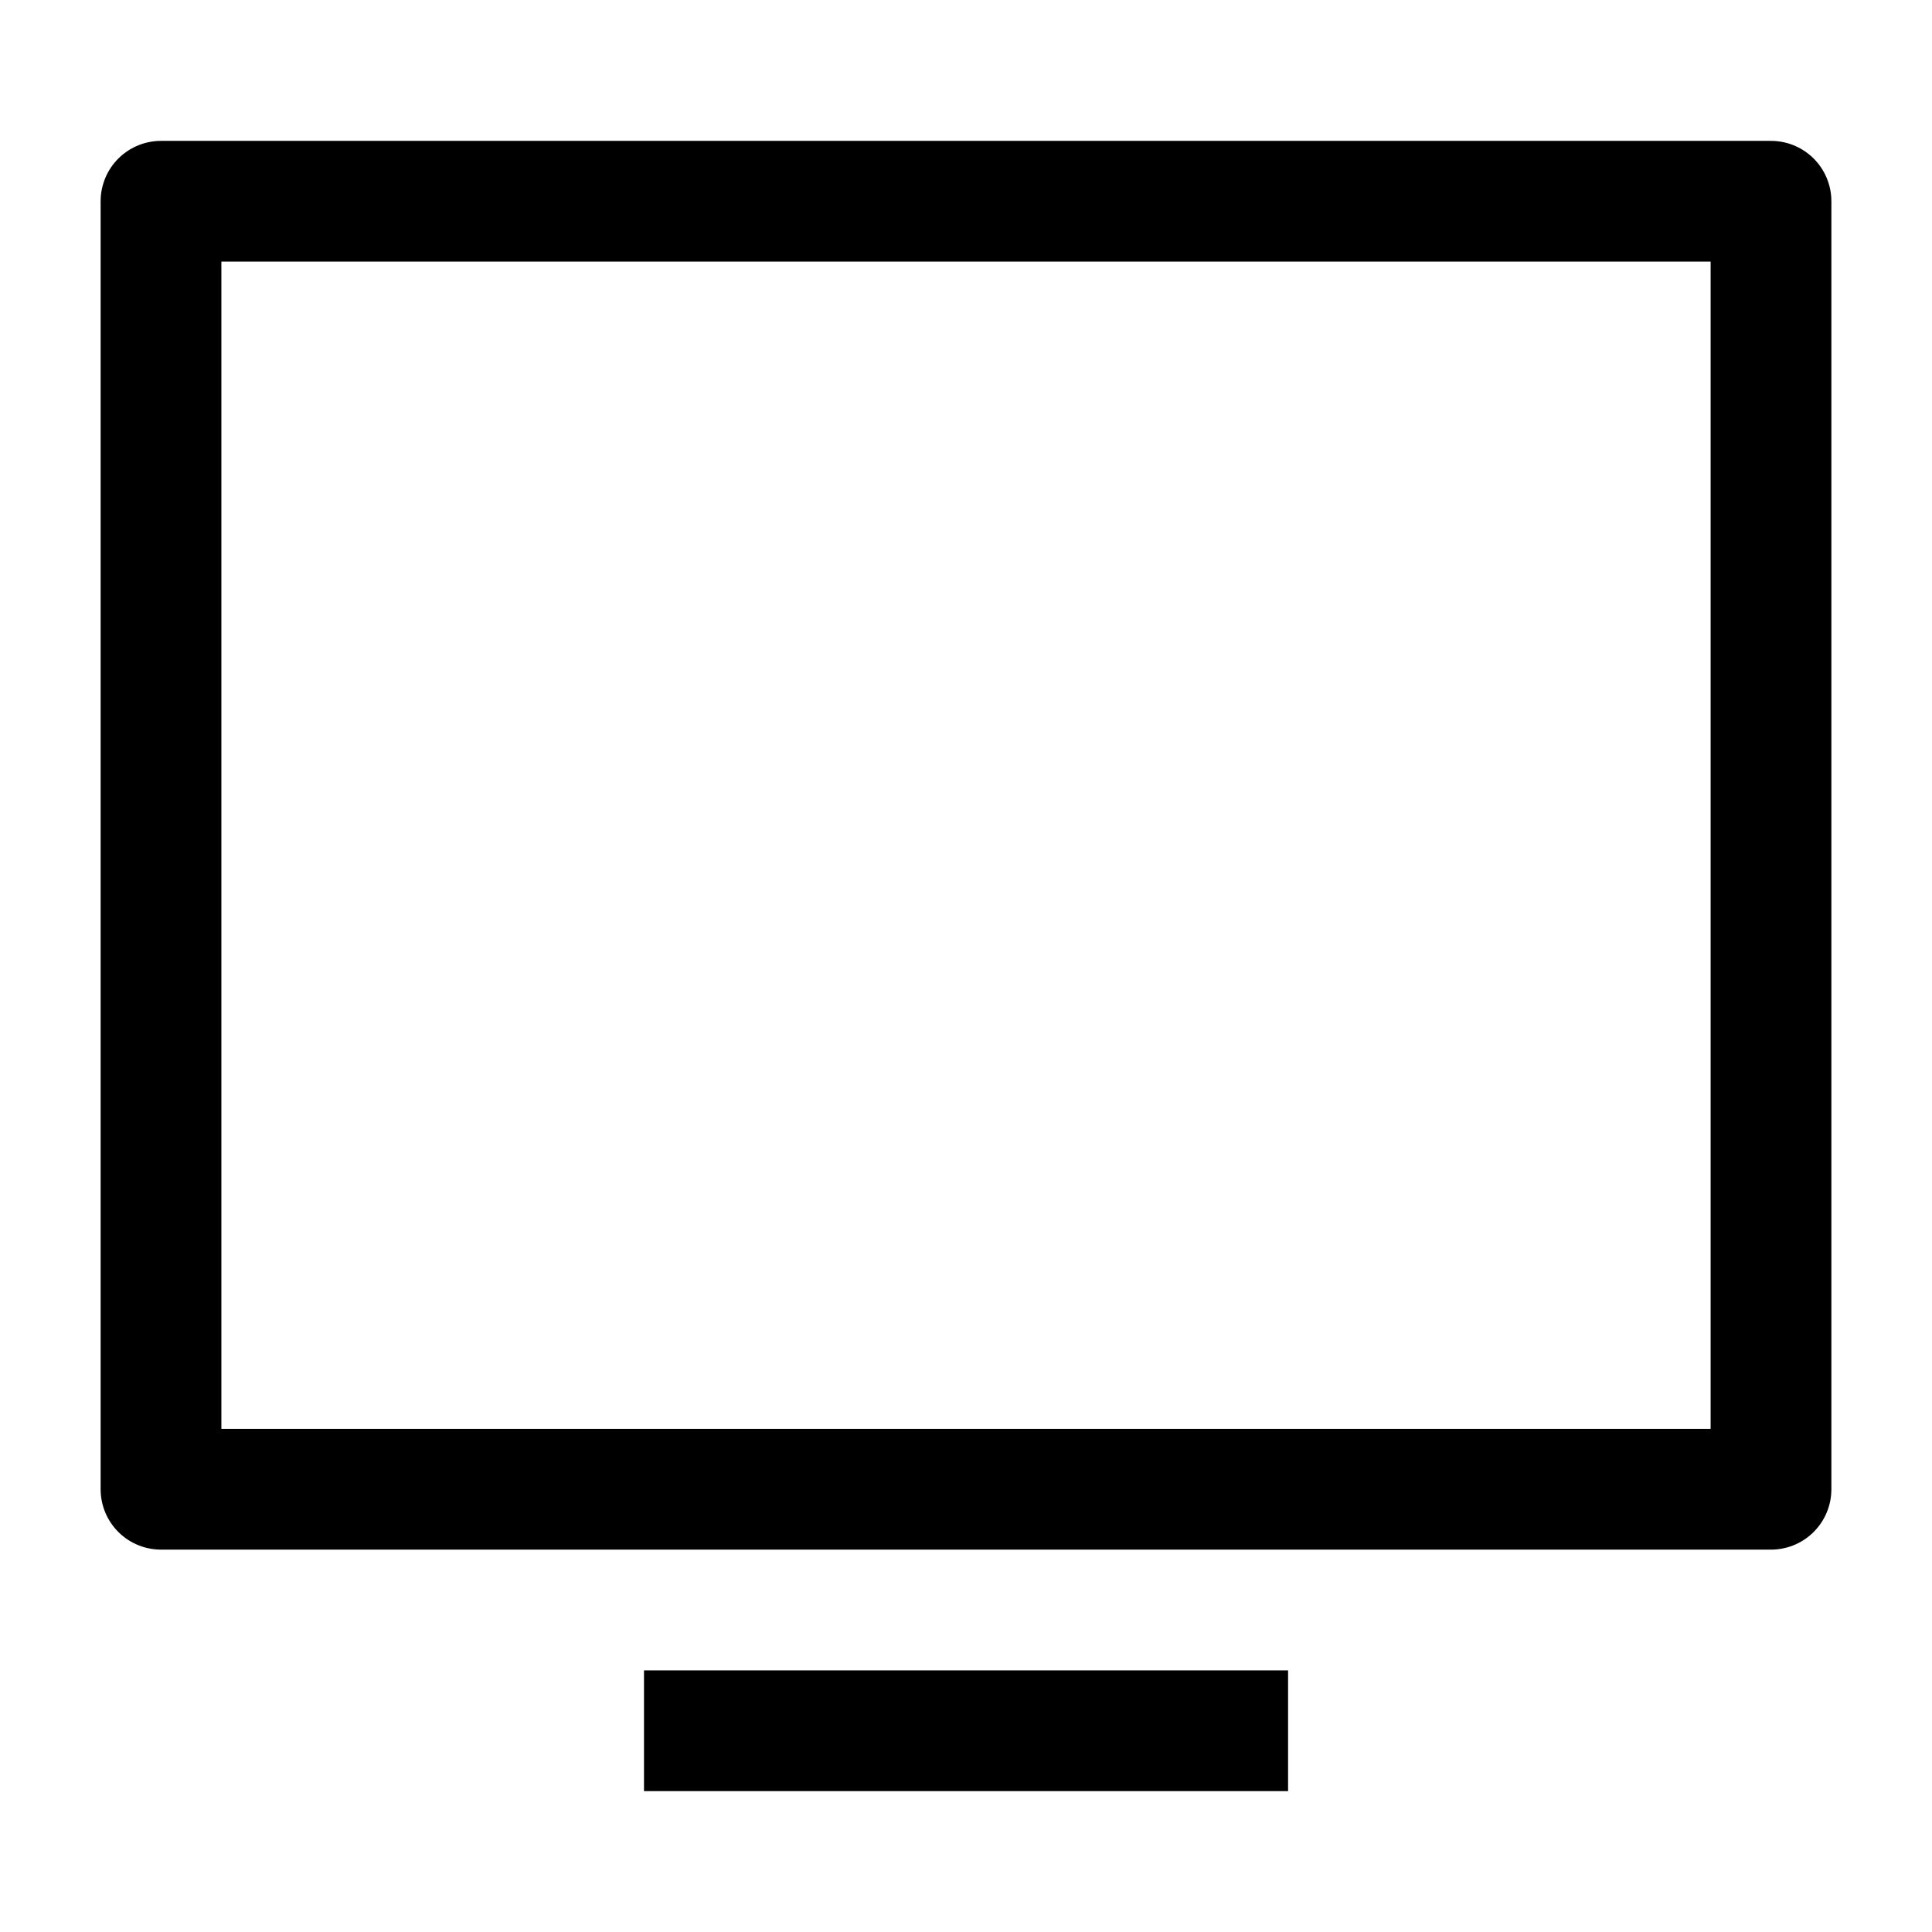 <svg width="24" height="24" viewBox="0 0 24 24" fill="none" xmlns="http://www.w3.org/2000/svg">
    <path d="M22 2.5H2V18.5H22V2.5Z" stroke="currentColor" stroke-width="1.5" stroke-linejoin="round"/>
    <path d="M8 21.5H16.001" stroke="currentColor" stroke-width="1.5"/>
</svg>
